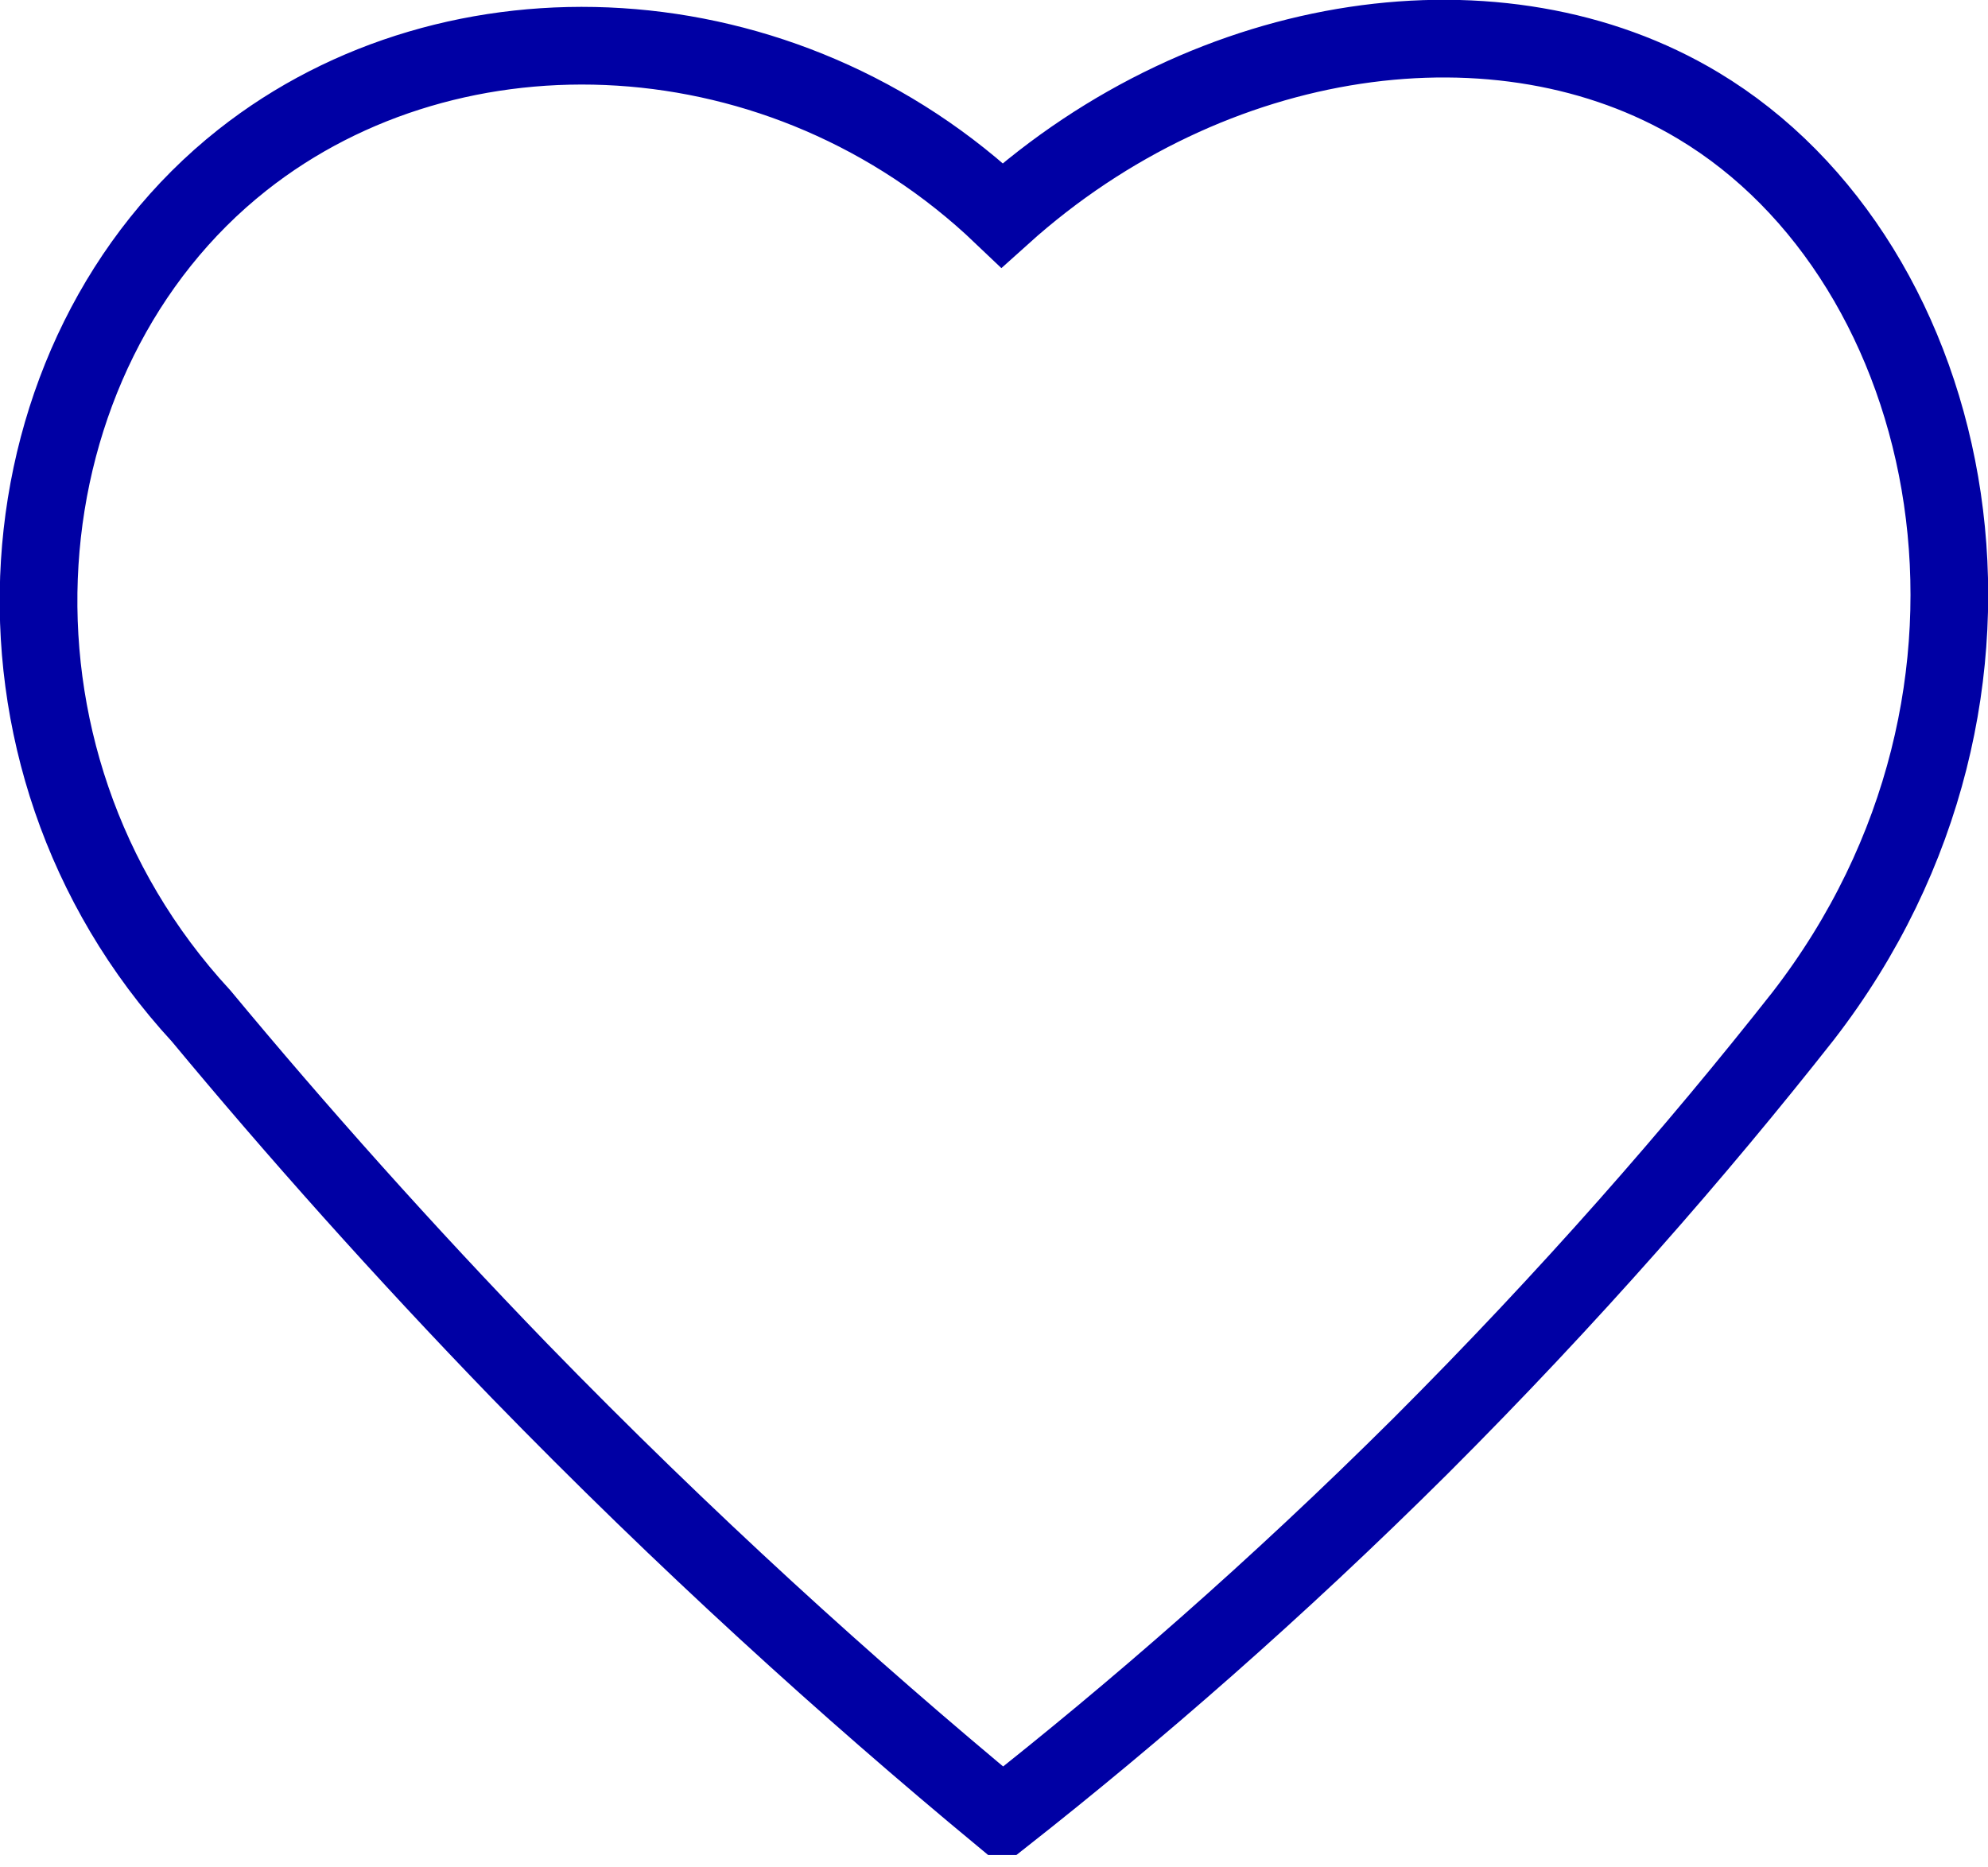 <?xml version="1.0" encoding="UTF-8"?><svg id="Layer_2" xmlns="http://www.w3.org/2000/svg" viewBox="0 0 25.59 24.03"><defs><style>.cls-1{fill:none;stroke:#0000a4;stroke-miterlimit:10;}</style></defs><g id="Layer_1-2"><path class="cls-1" d="M12.9,23.38c-1.98-1.64-4.08-3.54-6.21-5.73-1.51-1.56-2.88-3.1-4.1-4.57C-.51,9.72-.03,4.55,3.12,2.06,5.84-.09,10.09,.09,12.9,2.77,15.6,.34,19.33-.16,21.86,1.36c3.37,2.02,4.56,7.57,1.35,11.72-1.37,1.74-3,3.61-4.92,5.53-1.87,1.86-3.69,3.44-5.38,4.77Z"/></g></svg>
